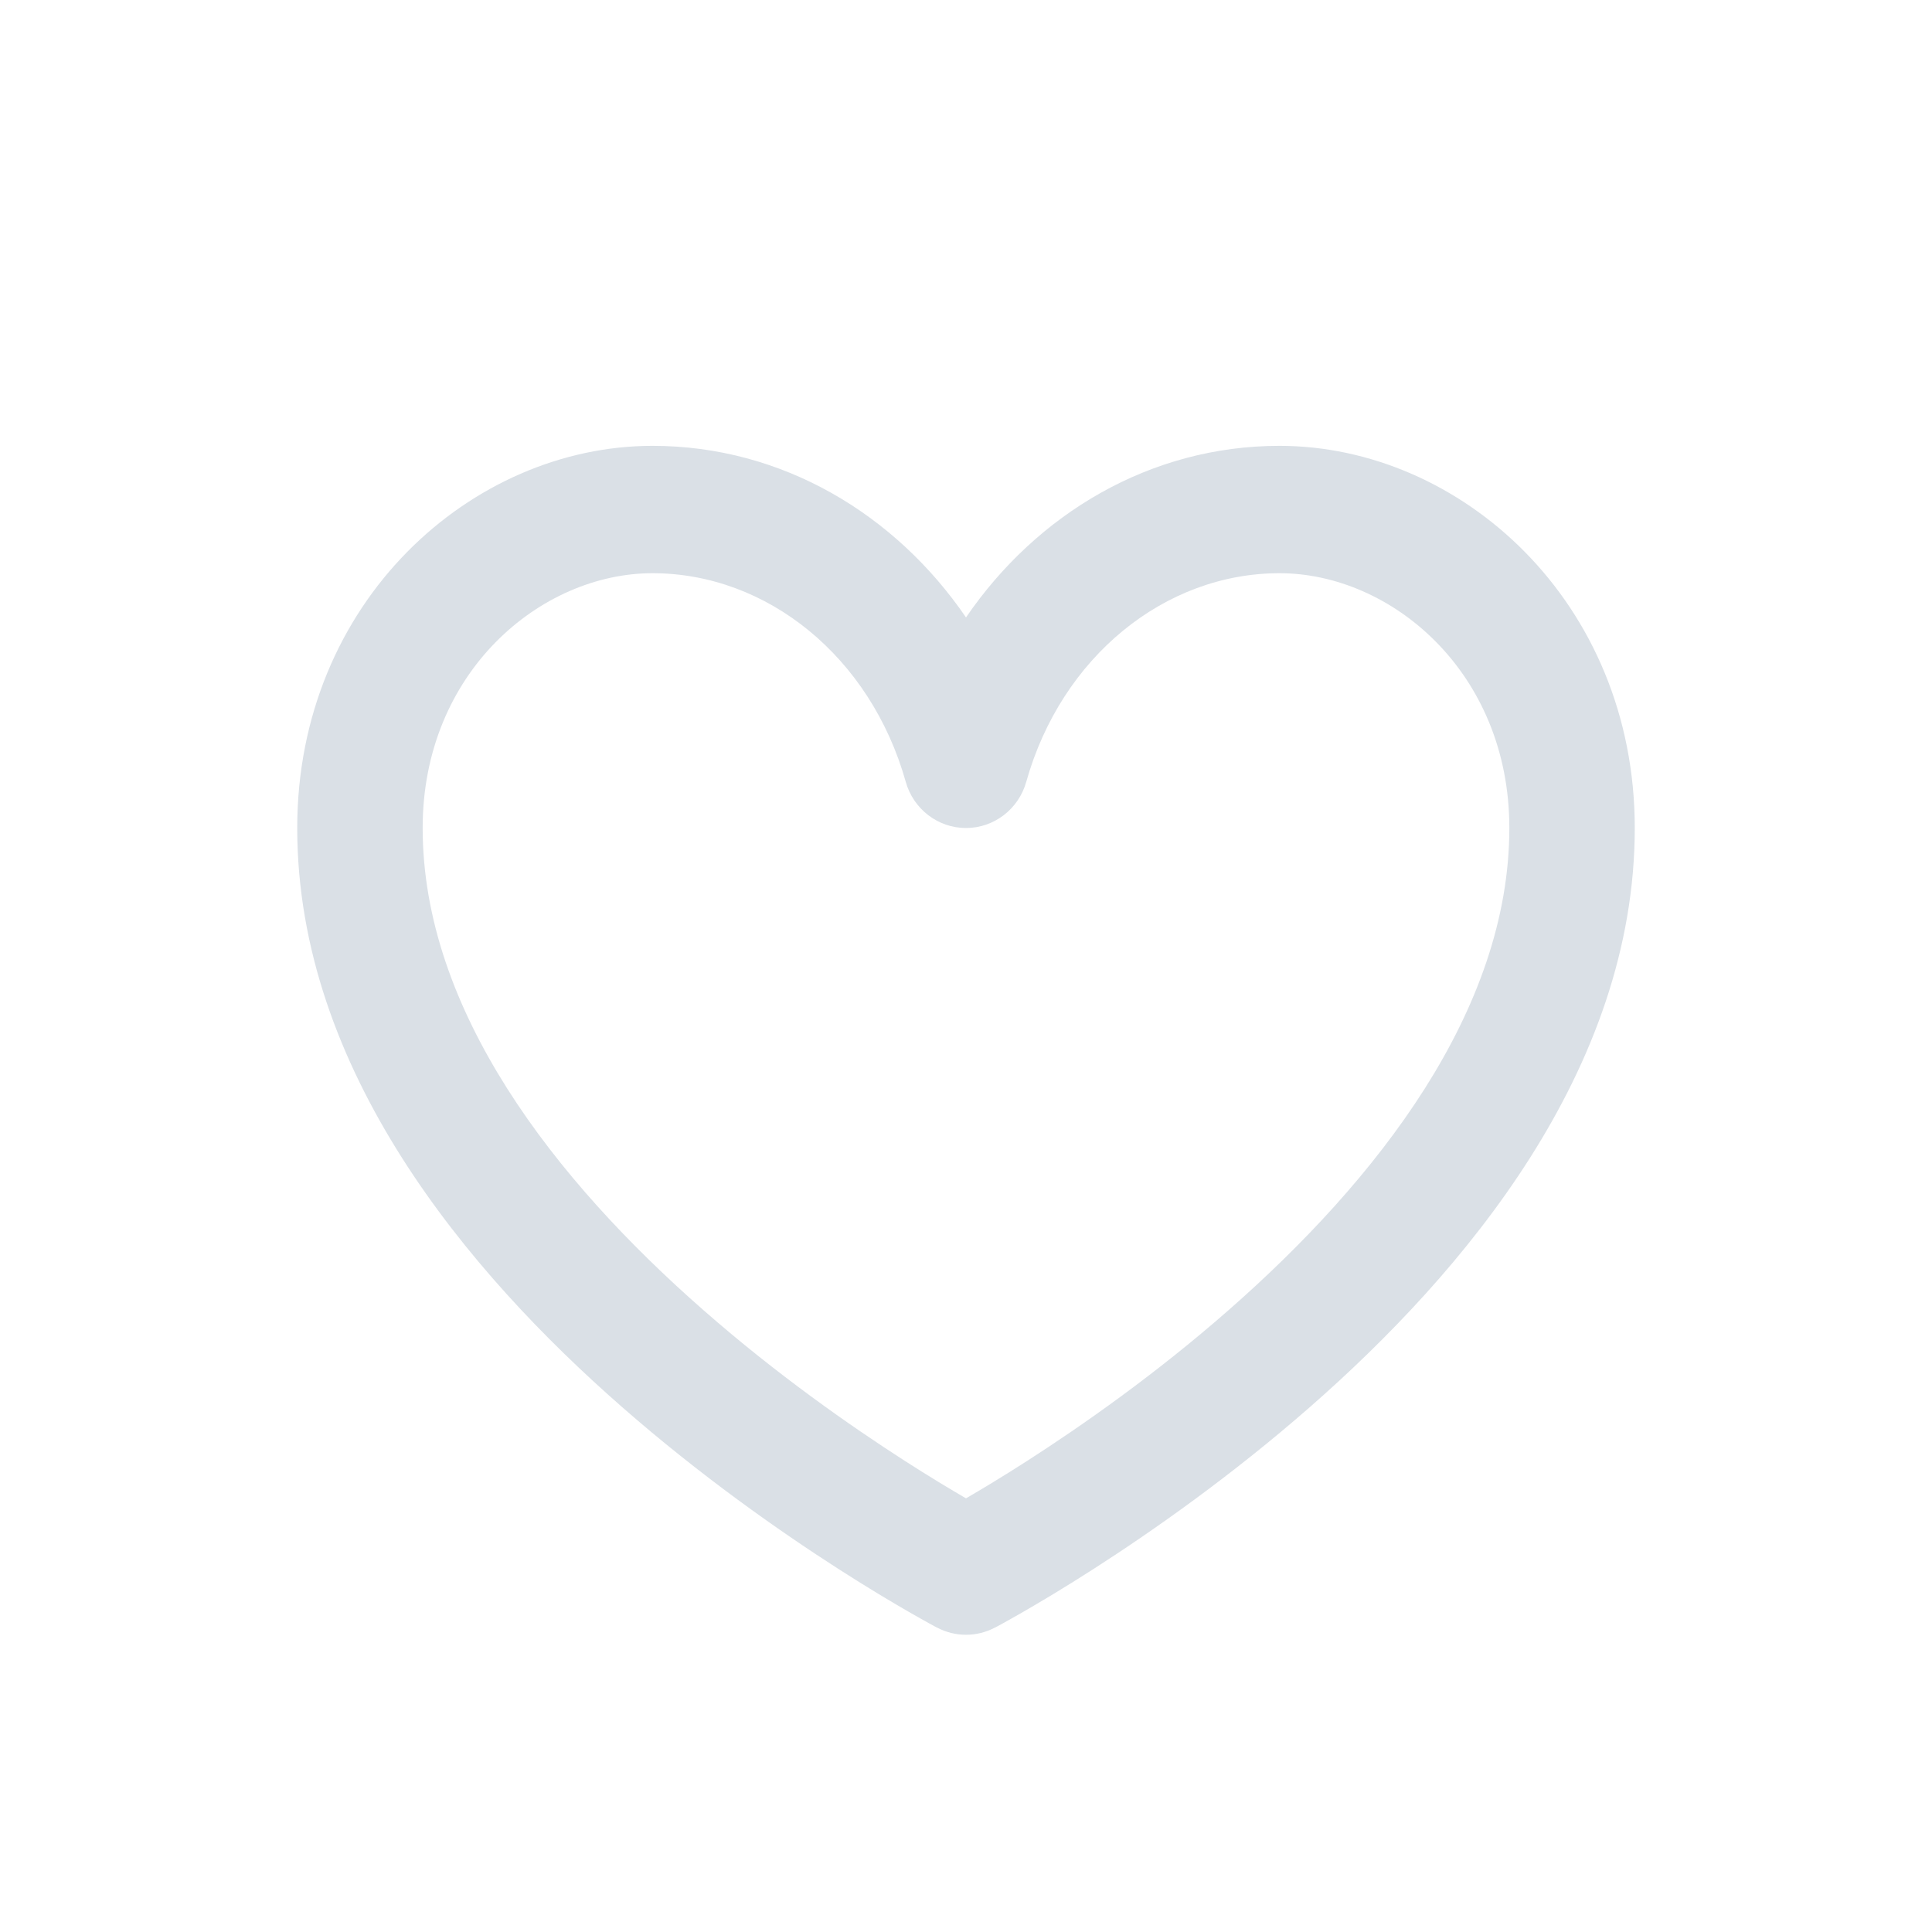 <svg width="26" height="26" viewBox="0 0 26 26" fill="none" xmlns="http://www.w3.org/2000/svg">
<g filter="url(#filter0_d_231_635)">
<path fill-rule="evenodd" clip-rule="evenodd" d="M8.781 3.714C7.278 3.714 5.688 5.045 5.688 7.143C5.688 9.6 7.465 11.879 9.473 13.637C10.452 14.495 11.436 15.184 12.177 15.66C12.51 15.874 12.792 16.043 13 16.164C13.208 16.043 13.49 15.874 13.823 15.66C14.564 15.184 15.548 14.495 16.527 13.637C18.535 11.879 20.312 9.6 20.312 7.143C20.312 5.045 18.721 3.714 17.219 3.714C15.674 3.714 14.284 4.841 13.811 6.521C13.708 6.889 13.377 7.143 13 7.143C12.623 7.143 12.292 6.889 12.189 6.521C11.716 4.841 10.326 3.714 8.781 3.714ZM13 17.143C12.612 17.904 12.612 17.904 12.612 17.904L12.609 17.903L12.603 17.9L12.582 17.889C12.565 17.879 12.54 17.865 12.507 17.848C12.443 17.812 12.35 17.761 12.234 17.694C12 17.559 11.67 17.363 11.275 17.109C10.486 16.602 9.431 15.863 8.371 14.935C6.3 13.122 4 10.4 4 7.143C4 4.098 6.347 2 8.781 2C10.522 2 12.047 2.916 13 4.309C13.953 2.916 15.478 2 17.219 2C19.654 2 22 4.098 22 7.143C22 10.4 19.7 13.122 17.629 14.935C16.569 15.863 15.514 16.602 14.725 17.109C14.33 17.363 14 17.559 13.766 17.694C13.65 17.761 13.557 17.812 13.493 17.848C13.46 17.865 13.435 17.879 13.418 17.889L13.397 17.9L13.391 17.903L13.388 17.904C13.388 17.904 13.388 17.904 13 17.143ZM13 17.143L13.388 17.904C13.145 18.032 12.855 18.032 12.612 17.904L13 17.143Z" fill="#DAE0E6"/>
</g>
<defs>
<filter id="filter0_d_231_635" x="-1" y="0" width="28" height="28" filterUnits="userSpaceOnUse" color-interpolation-filters="sRGB">
<feFlood flood-opacity="0" result="BackgroundImageFix"/>
<feColorMatrix in="SourceAlpha" type="matrix" values="0 0 0 0 0 0 0 0 0 0 0 0 0 0 0 0 0 0 127 0" result="hardAlpha"/>
<feOffset dy="4"/>
<feGaussianBlur stdDeviation="2"/>
<feComposite in2="hardAlpha" operator="out"/>
<feColorMatrix type="matrix" values="0 0 0 0 0 0 0 0 0 0 0 0 0 0 0 0 0 0 0.25 0"/>
<feBlend mode="normal" in2="BackgroundImageFix" result="effect1_dropShadow_231_635"/>
<feBlend mode="normal" in="SourceGraphic" in2="effect1_dropShadow_231_635" result="shape"/>
</filter>
</defs>
</svg>
